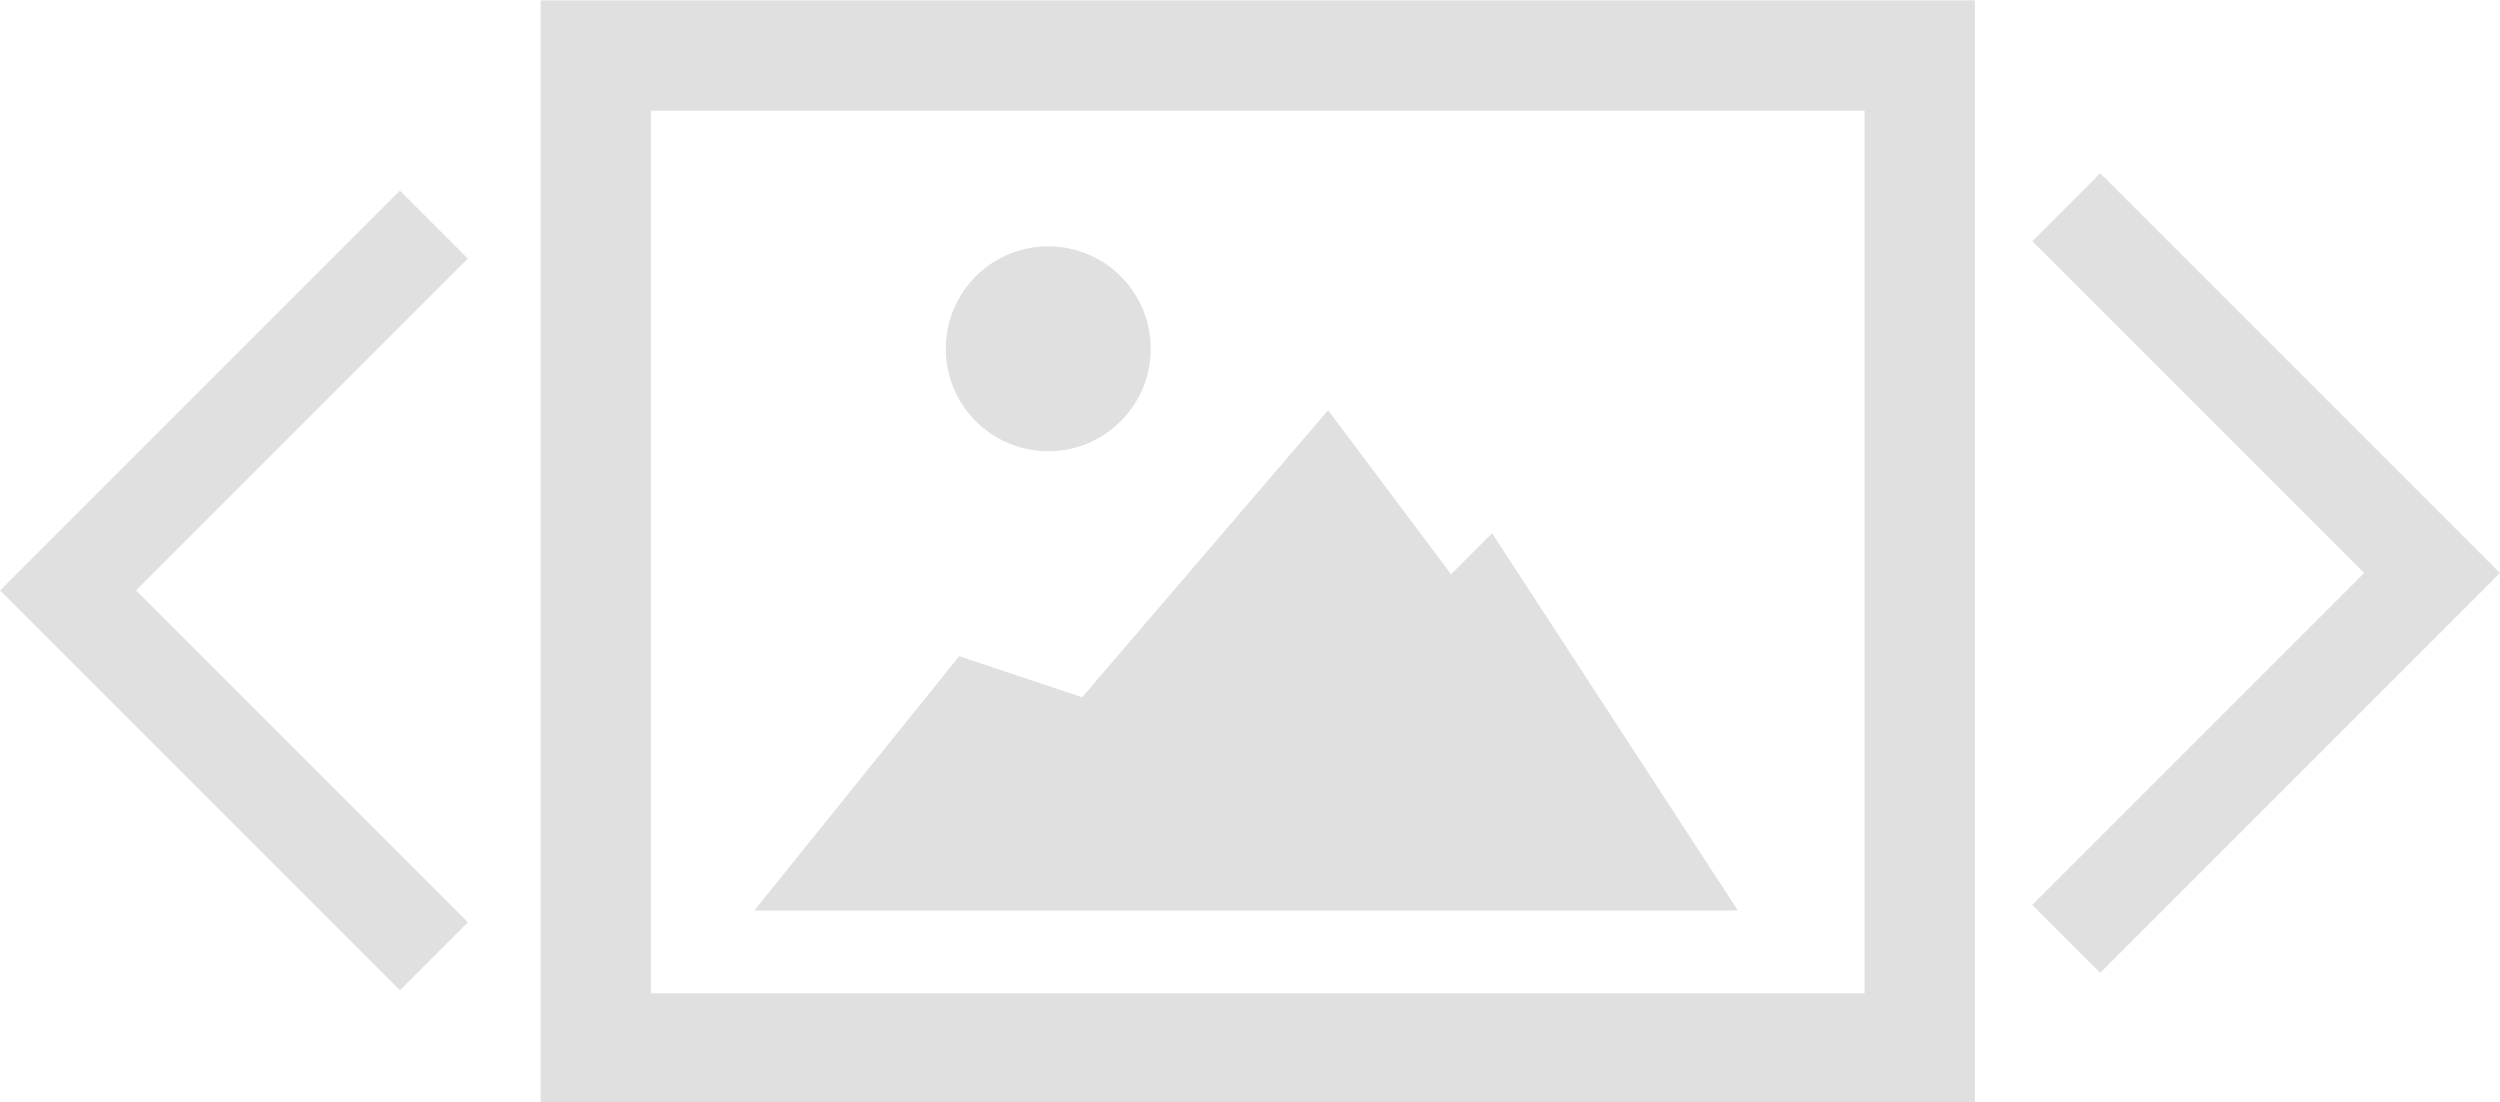 <?xml version="1.0" encoding="UTF-8" standalone="no"?>
<!-- Created with Inkscape (http://www.inkscape.org/) -->

<svg
   xmlns:dc="http://purl.org/dc/elements/1.1/"
   xmlns:cc="http://creativecommons.org/ns#"
   xmlns:rdf="http://www.w3.org/1999/02/22-rdf-syntax-ns#"
   xmlns:svg="http://www.w3.org/2000/svg"
   xmlns="http://www.w3.org/2000/svg"
   xmlns:sodipodi="http://sodipodi.sourceforge.net/DTD/sodipodi-0.dtd"
   xmlns:inkscape="http://www.inkscape.org/namespaces/inkscape"
   width="35.349mm"
   height="15.582mm"
   viewBox="0 0 35.349 15.582"
   version="1.1"
   id="svg8"
   inkscape:version="0.92.3 (unknown)"
   sodipodi:docname="gallery.svg">
  <defs
     id="defs2" />
  <sodipodi:namedview
     id="base"
     pagecolor="#ffffff"
     bordercolor="#666666"
     borderopacity="1.0"
     inkscape:pageopacity="0.0"
     inkscape:pageshadow="2"
     inkscape:zoom="2.8"
     inkscape:cx="44.95868"
     inkscape:cy="31.552535"
     inkscape:document-units="mm"
     inkscape:current-layer="layer1"
     showgrid="false"
     fit-margin-top="0"
     fit-margin-left="0"
     fit-margin-right="0"
     fit-margin-bottom="0"
     showguides="true"
     inkscape:guide-bbox="true"
     inkscape:window-width="1627"
     inkscape:window-height="1026"
     inkscape:window-x="53"
     inkscape:window-y="24"
     inkscape:window-maximized="1" />
  <g
     inkscape:label="Layer 1"
     inkscape:groupmode="layer"
     id="layer1"
     transform="translate(131.888,-152.382)">
    <g
       id="g831"
       transform="matrix(0.39,0,0,0.39,-125.999,148.292)">
      <polygon
         id="polygon815"
         points="33.051,25.361 37.509,31.307 38.995,29.819 47.911,43.5 12.245,43.5 19.676,34.277 24.134,35.766 "
         style="fill:#e0e0e0" />
      <path
         id="path817"
         d="m 4.5,10.5 v 40 h 52 v -40 z m 48,36 h -44 v -32 h 44 z"
         inkscape:connector-curvature="0"
         style="fill:#e0e0e0" />
      <circle
         id="circle819"
         r="3.715"
         cy="23.132"
         cx="22.905"
         style="fill:#e0e0e0" />
    </g>
    <path
       style="opacity:1;fill:#e0e0e0;fill-opacity:1;stroke:none;stroke-width:0.783;stroke-linecap:round;stroke-miterlimit:4;stroke-dasharray:none;stroke-dashoffset:0;stroke-opacity:1"
       d="m -102.192,154.832 -0.961,0.961 4.692,4.692 -4.692,4.692 0.961,0.961 5.653,-5.653 z"
       id="rect839"
       inkscape:connector-curvature="0" />
    <path
       inkscape:connector-curvature="0"
       id="path845"
       d="m -126.234,166.384 0.961,-0.961 -4.692,-4.692 4.692,-4.692 -0.961,-0.961 -5.653,5.653 z"
       style="opacity:1;fill:#e0e0e0;fill-opacity:1;stroke:none;stroke-width:0.783;stroke-linecap:round;stroke-miterlimit:4;stroke-dasharray:none;stroke-dashoffset:0;stroke-opacity:1" />
  </g>
</svg>

